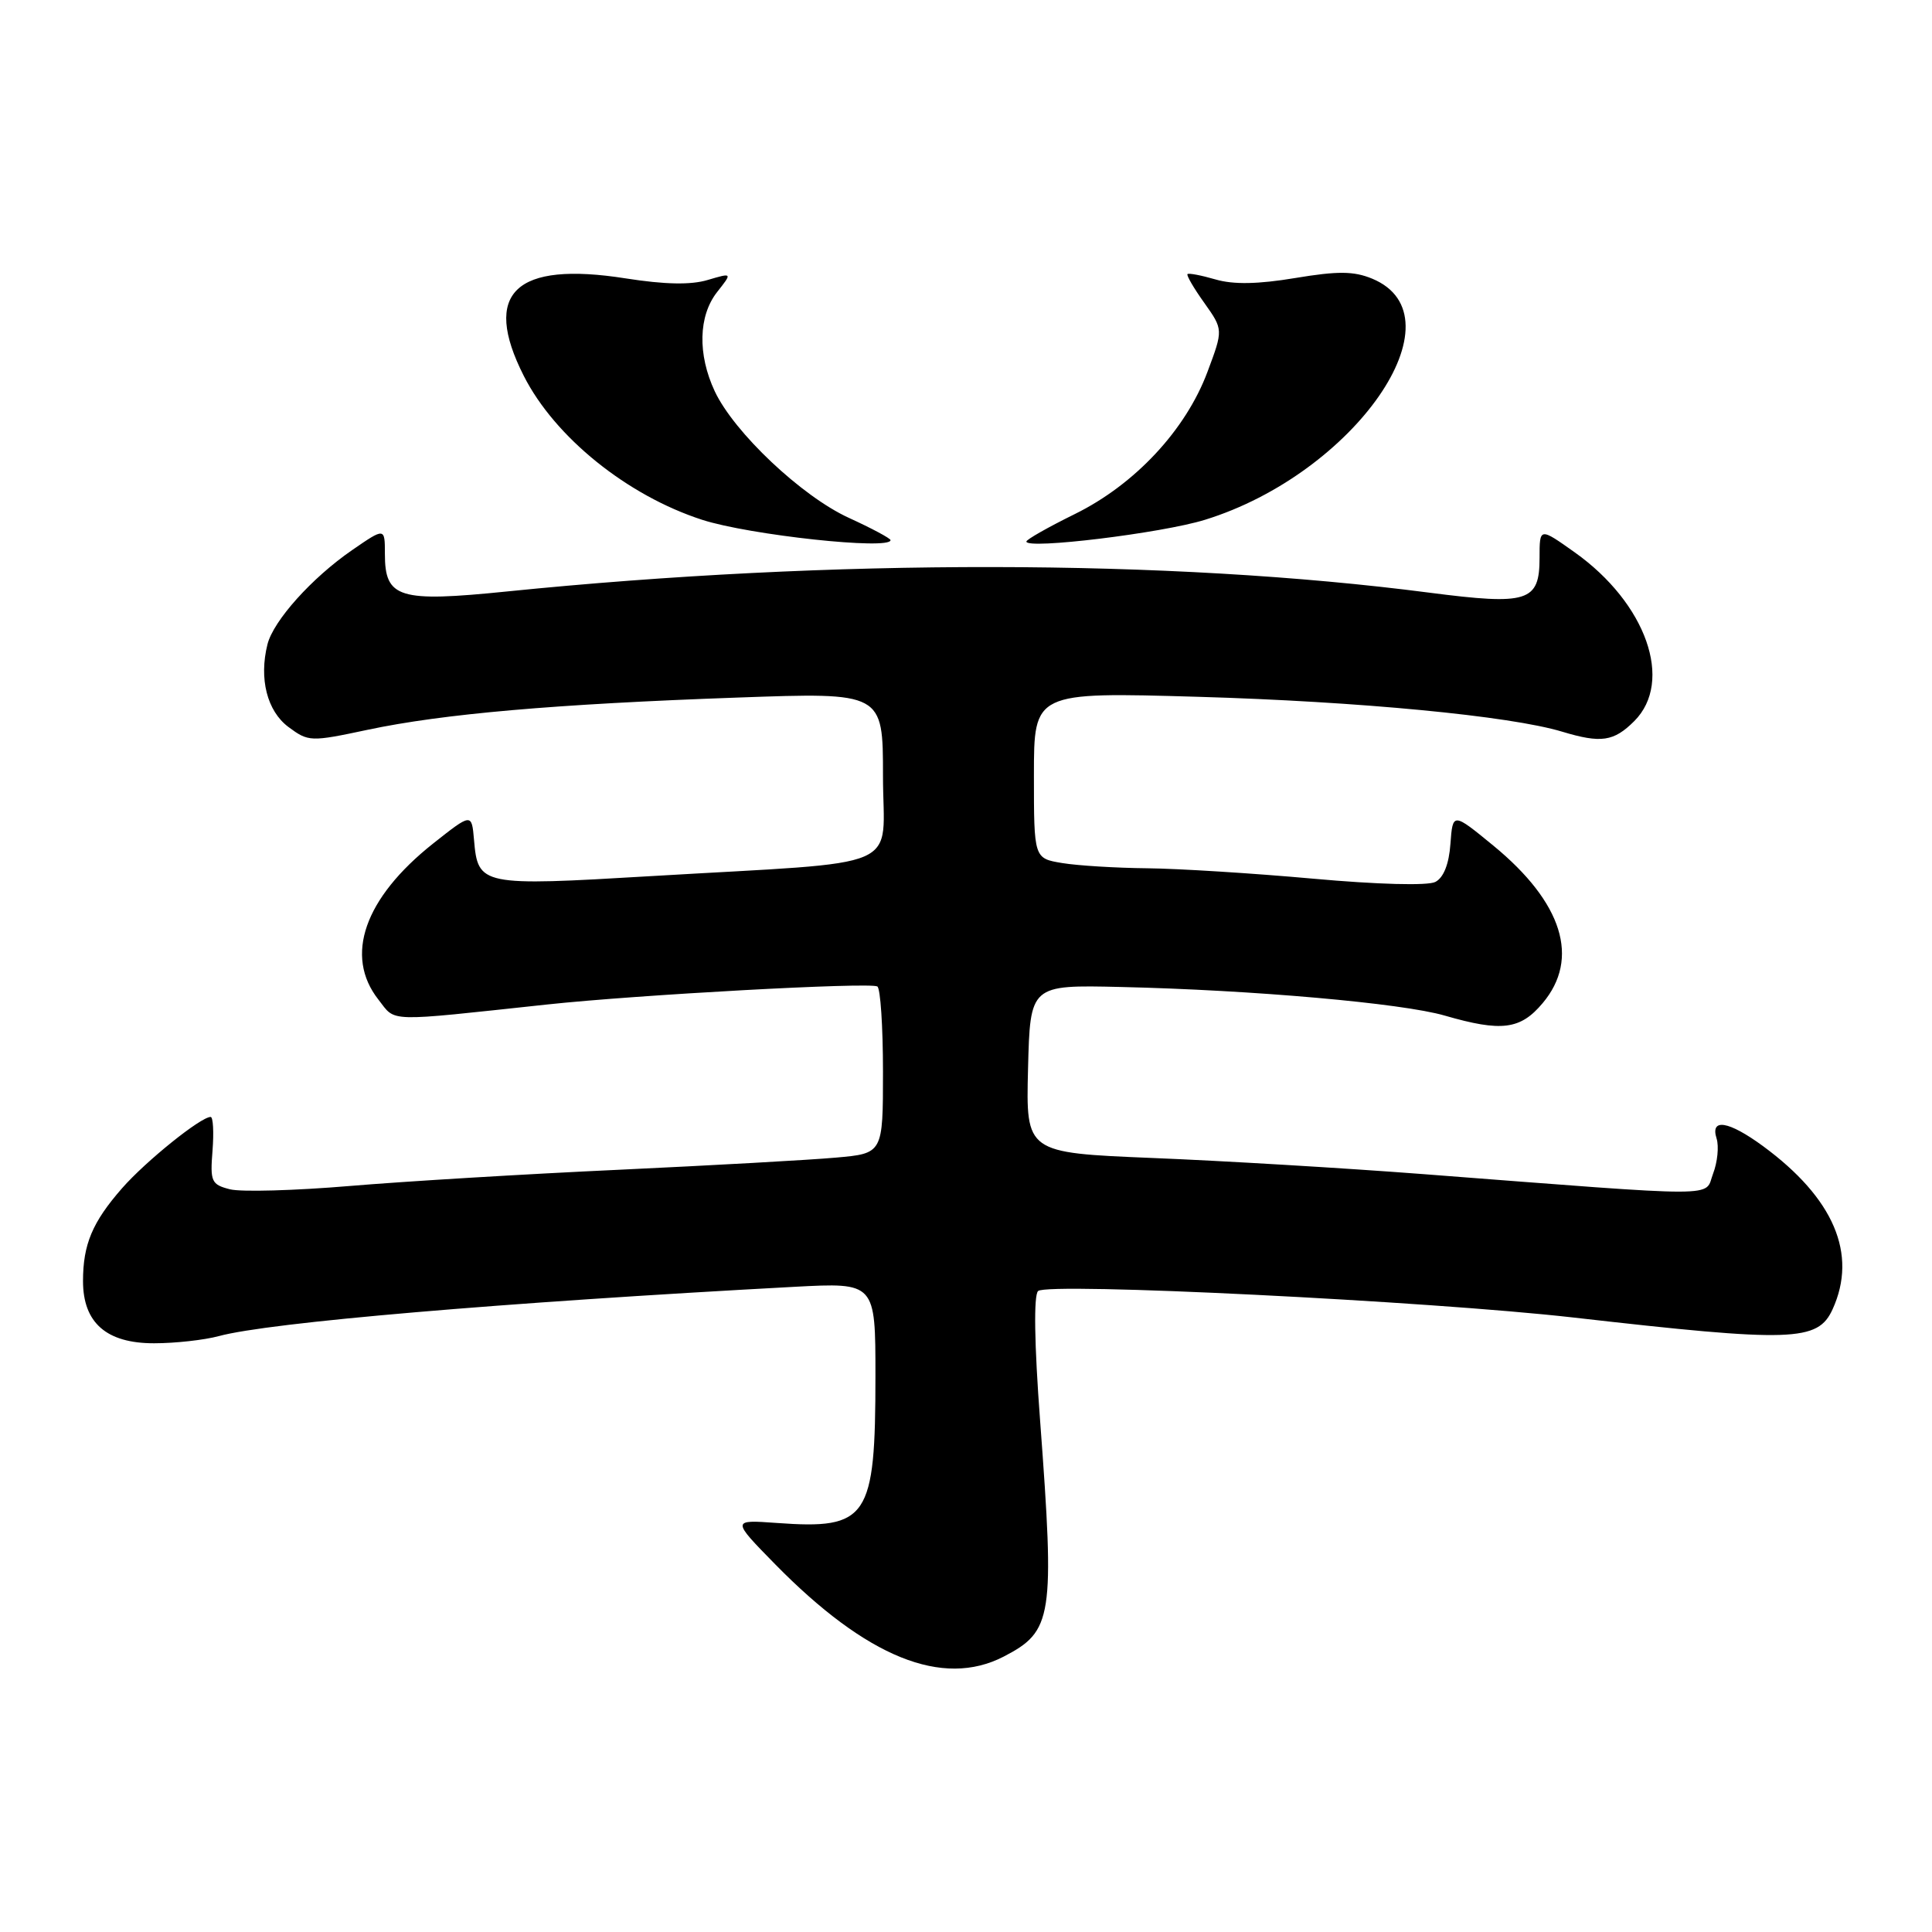 <?xml version="1.0" encoding="UTF-8" standalone="no"?>
<!DOCTYPE svg PUBLIC "-//W3C//DTD SVG 1.1//EN" "http://www.w3.org/Graphics/SVG/1.1/DTD/svg11.dtd" >
<svg xmlns="http://www.w3.org/2000/svg" xmlns:xlink="http://www.w3.org/1999/xlink" version="1.1" viewBox="0 0 256 256">
 <g >
 <path fill="currentColor"
d=" M 132.99 219.51 C 139.49 216.14 139.77 214.38 137.82 188.25 C 137.05 178.01 136.96 171.65 137.55 171.07 C 138.76 169.89 189.34 172.40 208.50 174.58 C 237.52 177.89 240.87 177.78 242.83 173.48 C 246.16 166.17 243.00 158.77 233.60 151.86 C 229.04 148.52 226.58 148.12 227.46 150.87 C 227.78 151.90 227.58 153.99 226.99 155.52 C 225.79 158.68 229.00 158.68 188.50 155.57 C 178.05 154.77 161.95 153.81 152.72 153.44 C 135.94 152.75 135.94 152.75 136.22 141.63 C 136.50 130.50 136.50 130.50 148.50 130.78 C 166.02 131.18 185.78 132.93 191.43 134.57 C 198.96 136.75 201.46 136.44 204.41 132.92 C 209.38 127.02 207.06 119.60 197.90 112.07 C 192.50 107.64 192.50 107.64 192.19 111.81 C 192.00 114.50 191.28 116.30 190.19 116.86 C 189.20 117.38 182.52 117.20 174.00 116.43 C 166.03 115.71 156.12 115.09 152.00 115.05 C 147.88 115.01 142.81 114.70 140.75 114.36 C 137.00 113.74 137.00 113.74 137.00 102.72 C 137.00 91.70 137.00 91.70 158.75 92.33 C 180.09 92.95 200.07 94.86 206.99 96.95 C 212.16 98.51 213.83 98.26 216.55 95.55 C 221.80 90.29 218.14 79.93 208.66 73.19 C 204.00 69.88 204.00 69.88 204.00 73.90 C 204.00 79.74 202.47 80.22 189.38 78.53 C 154.96 74.06 110.25 74.01 67.20 78.37 C 52.84 79.83 51.00 79.26 51.00 73.40 C 51.00 69.90 51.00 69.90 46.66 72.89 C 41.33 76.56 36.23 82.24 35.44 85.38 C 34.30 89.93 35.39 94.22 38.22 96.33 C 40.88 98.30 41.14 98.31 48.72 96.70 C 58.66 94.59 73.53 93.29 97.75 92.43 C 117.00 91.74 117.00 91.74 117.00 102.80 C 117.00 115.61 120.59 114.06 86.28 116.09 C 63.71 117.43 63.33 117.35 62.81 111.29 C 62.50 107.73 62.50 107.73 57.38 111.78 C 48.28 119.00 45.59 126.66 50.14 132.45 C 52.51 135.47 50.86 135.42 72.50 133.10 C 84.52 131.81 115.20 130.13 116.25 130.71 C 116.66 130.93 117.00 136.01 117.00 141.98 C 117.00 152.84 117.00 152.84 110.75 153.39 C 107.31 153.70 94.38 154.42 82.00 155.00 C 69.62 155.57 53.57 156.54 46.33 157.15 C 39.09 157.76 31.96 157.96 30.48 157.59 C 28.01 156.96 27.83 156.58 28.16 152.46 C 28.35 150.01 28.24 148.00 27.91 148.00 C 26.60 148.00 19.33 153.85 16.18 157.44 C 12.24 161.94 11.00 164.88 11.00 169.75 C 11.00 175.28 14.11 178.00 20.42 177.99 C 23.22 177.99 27.07 177.56 29.00 177.04 C 35.63 175.23 66.43 172.60 105.25 170.51 C 116.00 169.94 116.00 169.94 116.00 182.32 C 116.00 201.21 115.01 202.68 102.93 201.80 C 96.93 201.37 96.93 201.37 102.71 207.27 C 114.83 219.62 124.89 223.69 132.99 219.51 Z  M 118.00 71.57 C 118.00 71.34 115.52 70.01 112.48 68.62 C 106.23 65.76 97.28 57.31 94.71 51.85 C 92.42 46.96 92.54 41.86 95.02 38.70 C 97.05 36.13 97.05 36.13 93.77 37.10 C 91.54 37.77 88.09 37.70 82.92 36.89 C 68.25 34.58 63.83 38.80 69.40 49.80 C 73.52 57.93 83.10 65.66 93.05 68.88 C 99.31 70.90 118.00 72.92 118.00 71.57 Z  M 159.65 68.88 C 179.50 62.75 193.93 41.94 181.81 36.92 C 179.38 35.92 177.27 35.90 171.62 36.84 C 166.70 37.66 163.44 37.72 161.07 37.03 C 159.18 36.48 157.50 36.16 157.35 36.32 C 157.19 36.48 158.19 38.20 159.58 40.14 C 162.09 43.68 162.09 43.68 159.99 49.29 C 157.11 56.98 150.39 64.19 142.43 68.11 C 138.90 69.85 136.00 71.49 136.00 71.76 C 136.00 72.83 153.92 70.65 159.65 68.88 Z "/>
</g>
</svg>